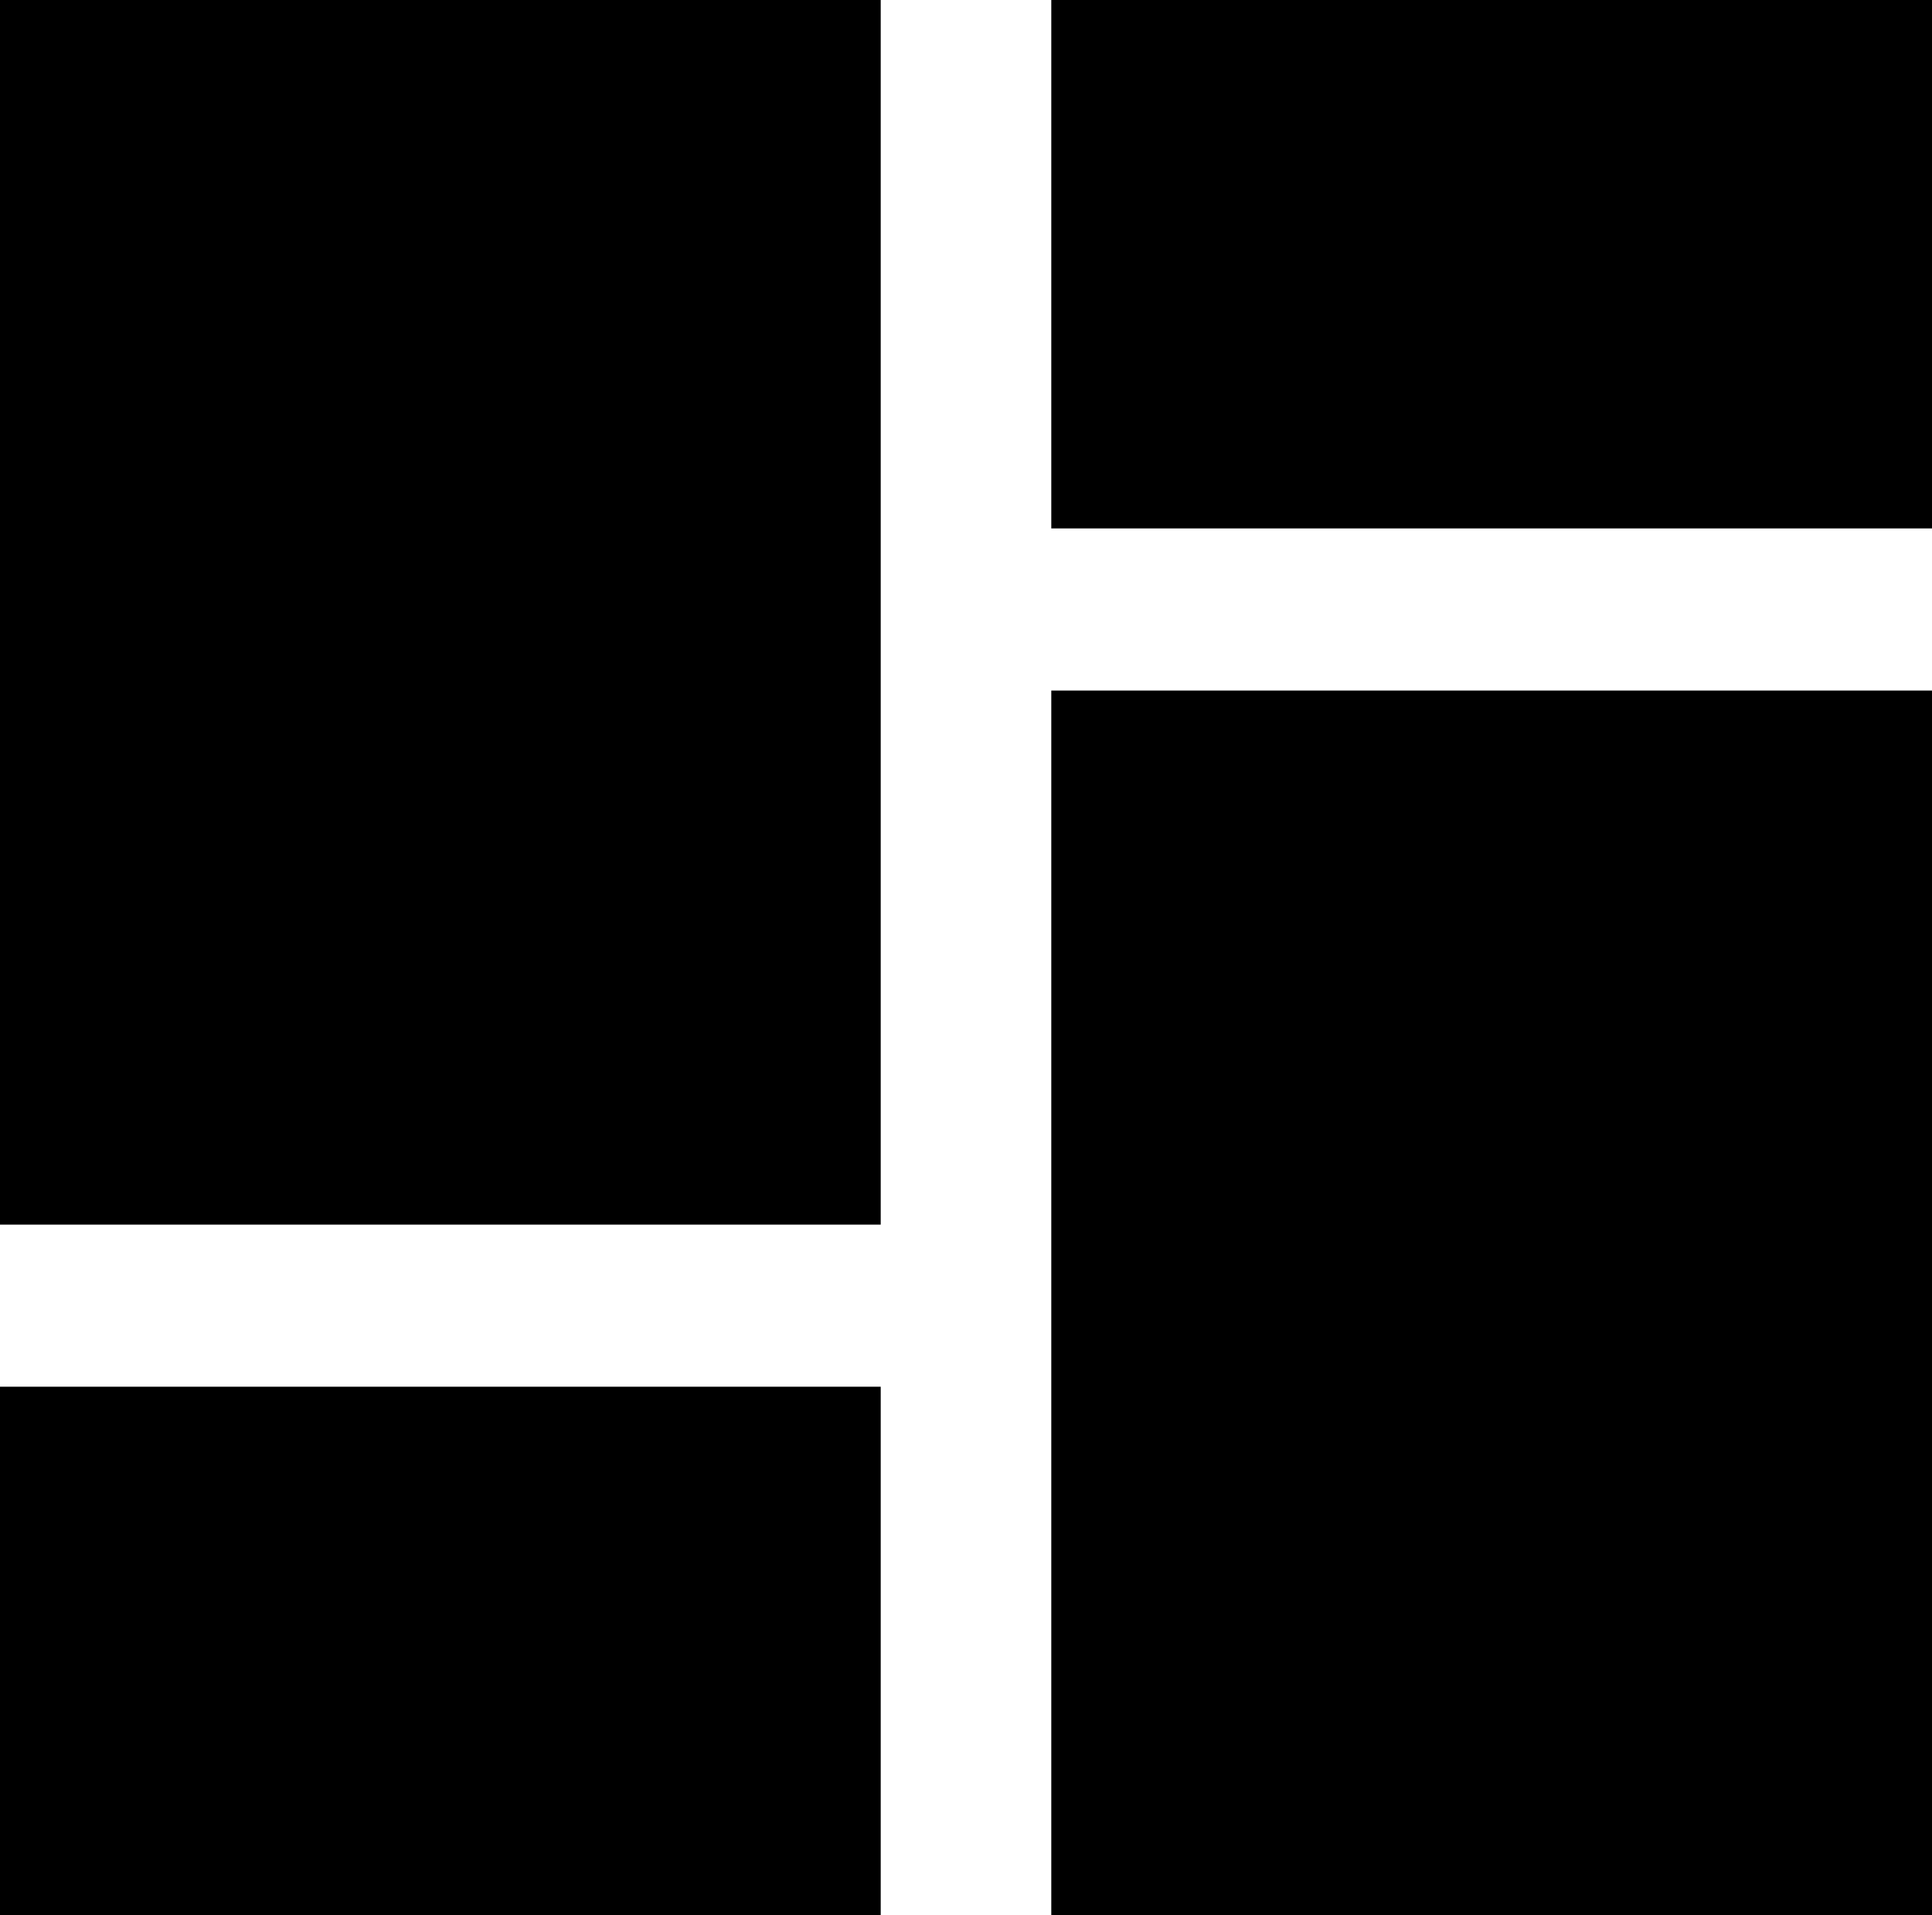<svg xmlns="http://www.w3.org/2000/svg" viewBox="0 0 712.59 706.38"><title>veiga</title><rect width="324.84" height="451.68"/><rect y="511.47" width="324.84" height="194.9"/><rect x="431.16" y="301.26" width="324.84" height="451.68" transform="translate(1143.75 1007.64) rotate(180)"/><rect x="431.16" y="46.56" width="324.84" height="194.9" transform="translate(1143.75 241.46) rotate(180)"/></svg>